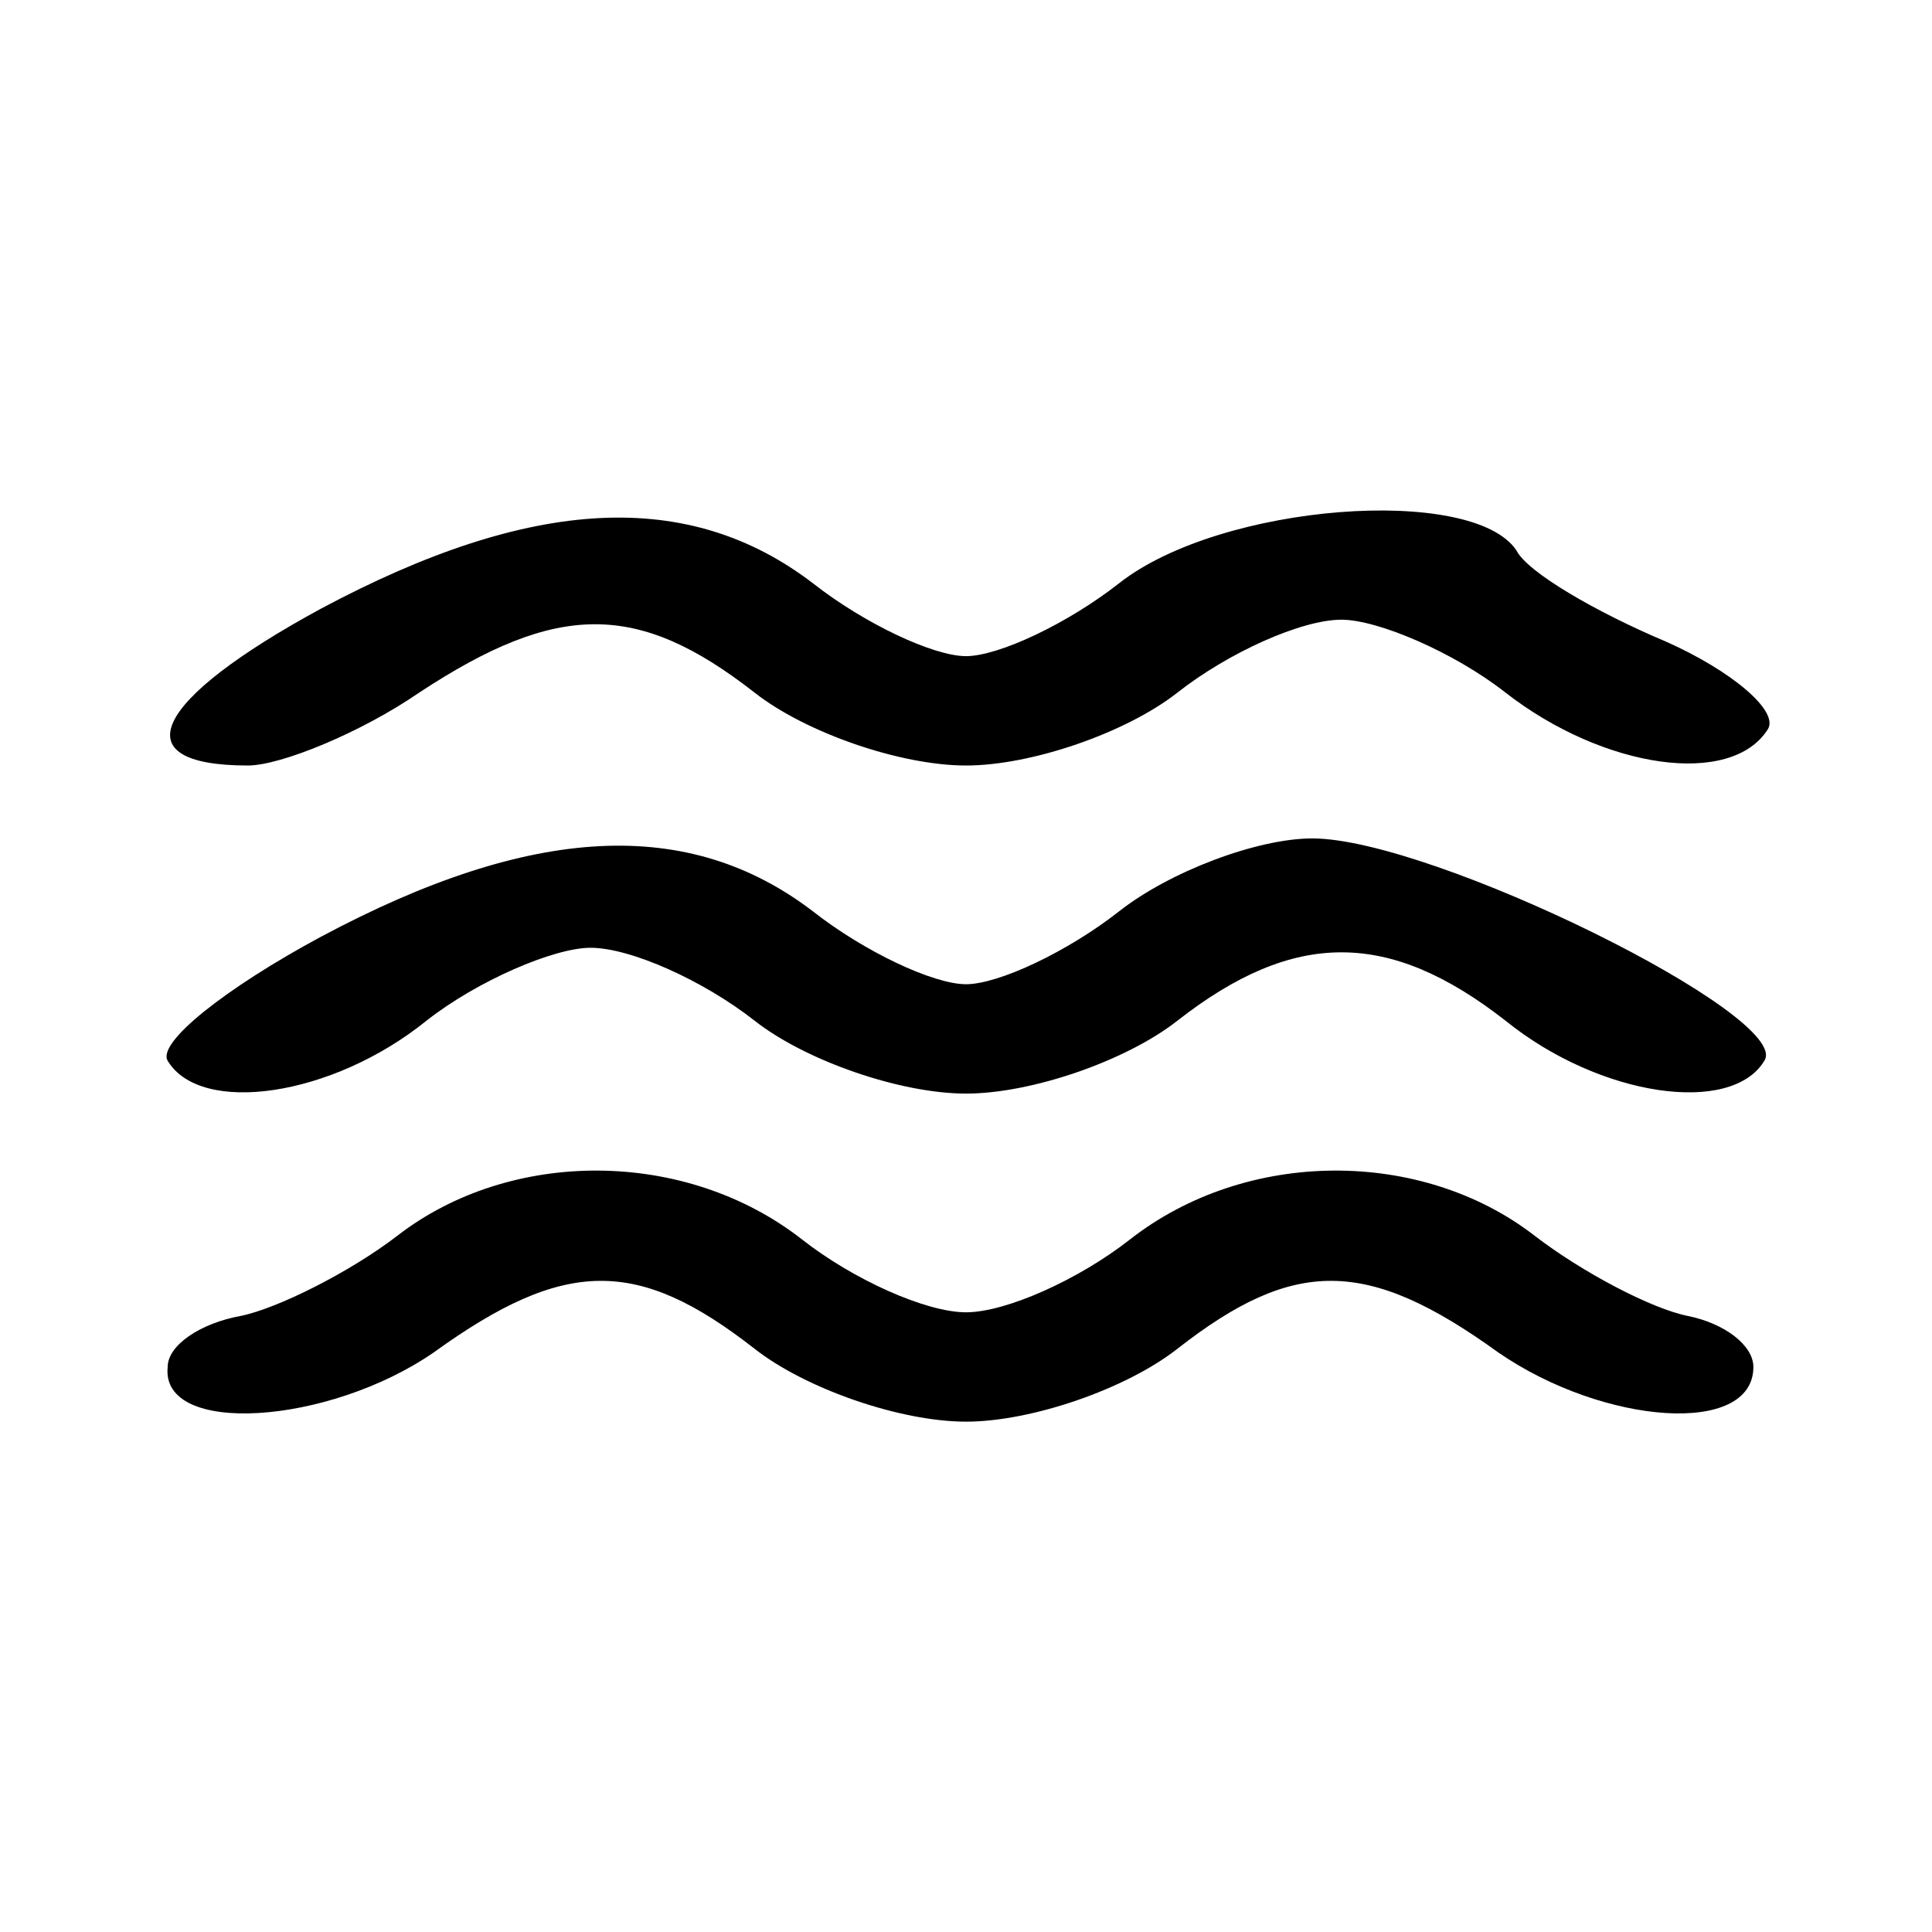 <?xml version="1.0" standalone="no"?>
<!DOCTYPE svg PUBLIC "-//W3C//DTD SVG 20010904//EN"
 "http://www.w3.org/TR/2001/REC-SVG-20010904/DTD/svg10.dtd">
<svg version="1.0" xmlns="http://www.w3.org/2000/svg"
 width="53pt" height="53pt" viewBox="0 0 53 53"
 preserveAspectRatio="xMidYMid meet">

<g transform="translate(0,53) scale(0.1,-0.1)"
fill="#000000" stroke="none">
<path d="M88 363 c-46 -25 -55 -43 -20 -43 9 0 31 9 47 20 38 25 60 25 92 0
14 -11 40 -20 58 -20 18 0 44 9 58 20 14 11 34 20 45 20 10 0 31 -9 45 -20 27
-21 62 -26 72 -10 3 5 -10 16 -28 24 -19 8 -38 19 -41 25 -12 18 -81 13 -109
-9 -14 -11 -33 -20 -42 -20 -9 0 -28 9 -42 20 -34 26 -77 24 -135 -7z"/>
<path d="M88 273 c-26 -14 -45 -29 -42 -34 9 -15 45 -10 71 11 14 11 35 20 45
20 11 0 31 -9 45 -20 14 -11 40 -20 58 -20 18 0 44 9 58 20 32 25 58 25 90 0
26 -21 62 -26 71 -11 8 12 -91 61 -124 61 -15 0 -39 -9 -53 -20 -14 -11 -33
-20 -42 -20 -9 0 -28 9 -42 20 -34 26 -77 24 -135 -7z"/>
<path d="M109 191 c-13 -10 -33 -20 -43 -22 -11 -2 -20 -8 -20 -14 -2 -19 44
-16 73 4 36 26 56 26 88 1 14 -11 40 -20 58 -20 18 0 44 9 58 20 32 25 52 25
88 -1 29 -20 70 -23 70 -4 0 6 -8 12 -18 14 -10 2 -29 12 -42 22 -31 24 -79
24 -111 -1 -14 -11 -34 -20 -45 -20 -11 0 -31 9 -45 20 -32 25 -80 25 -111 1z"/>
</g>
</svg>
